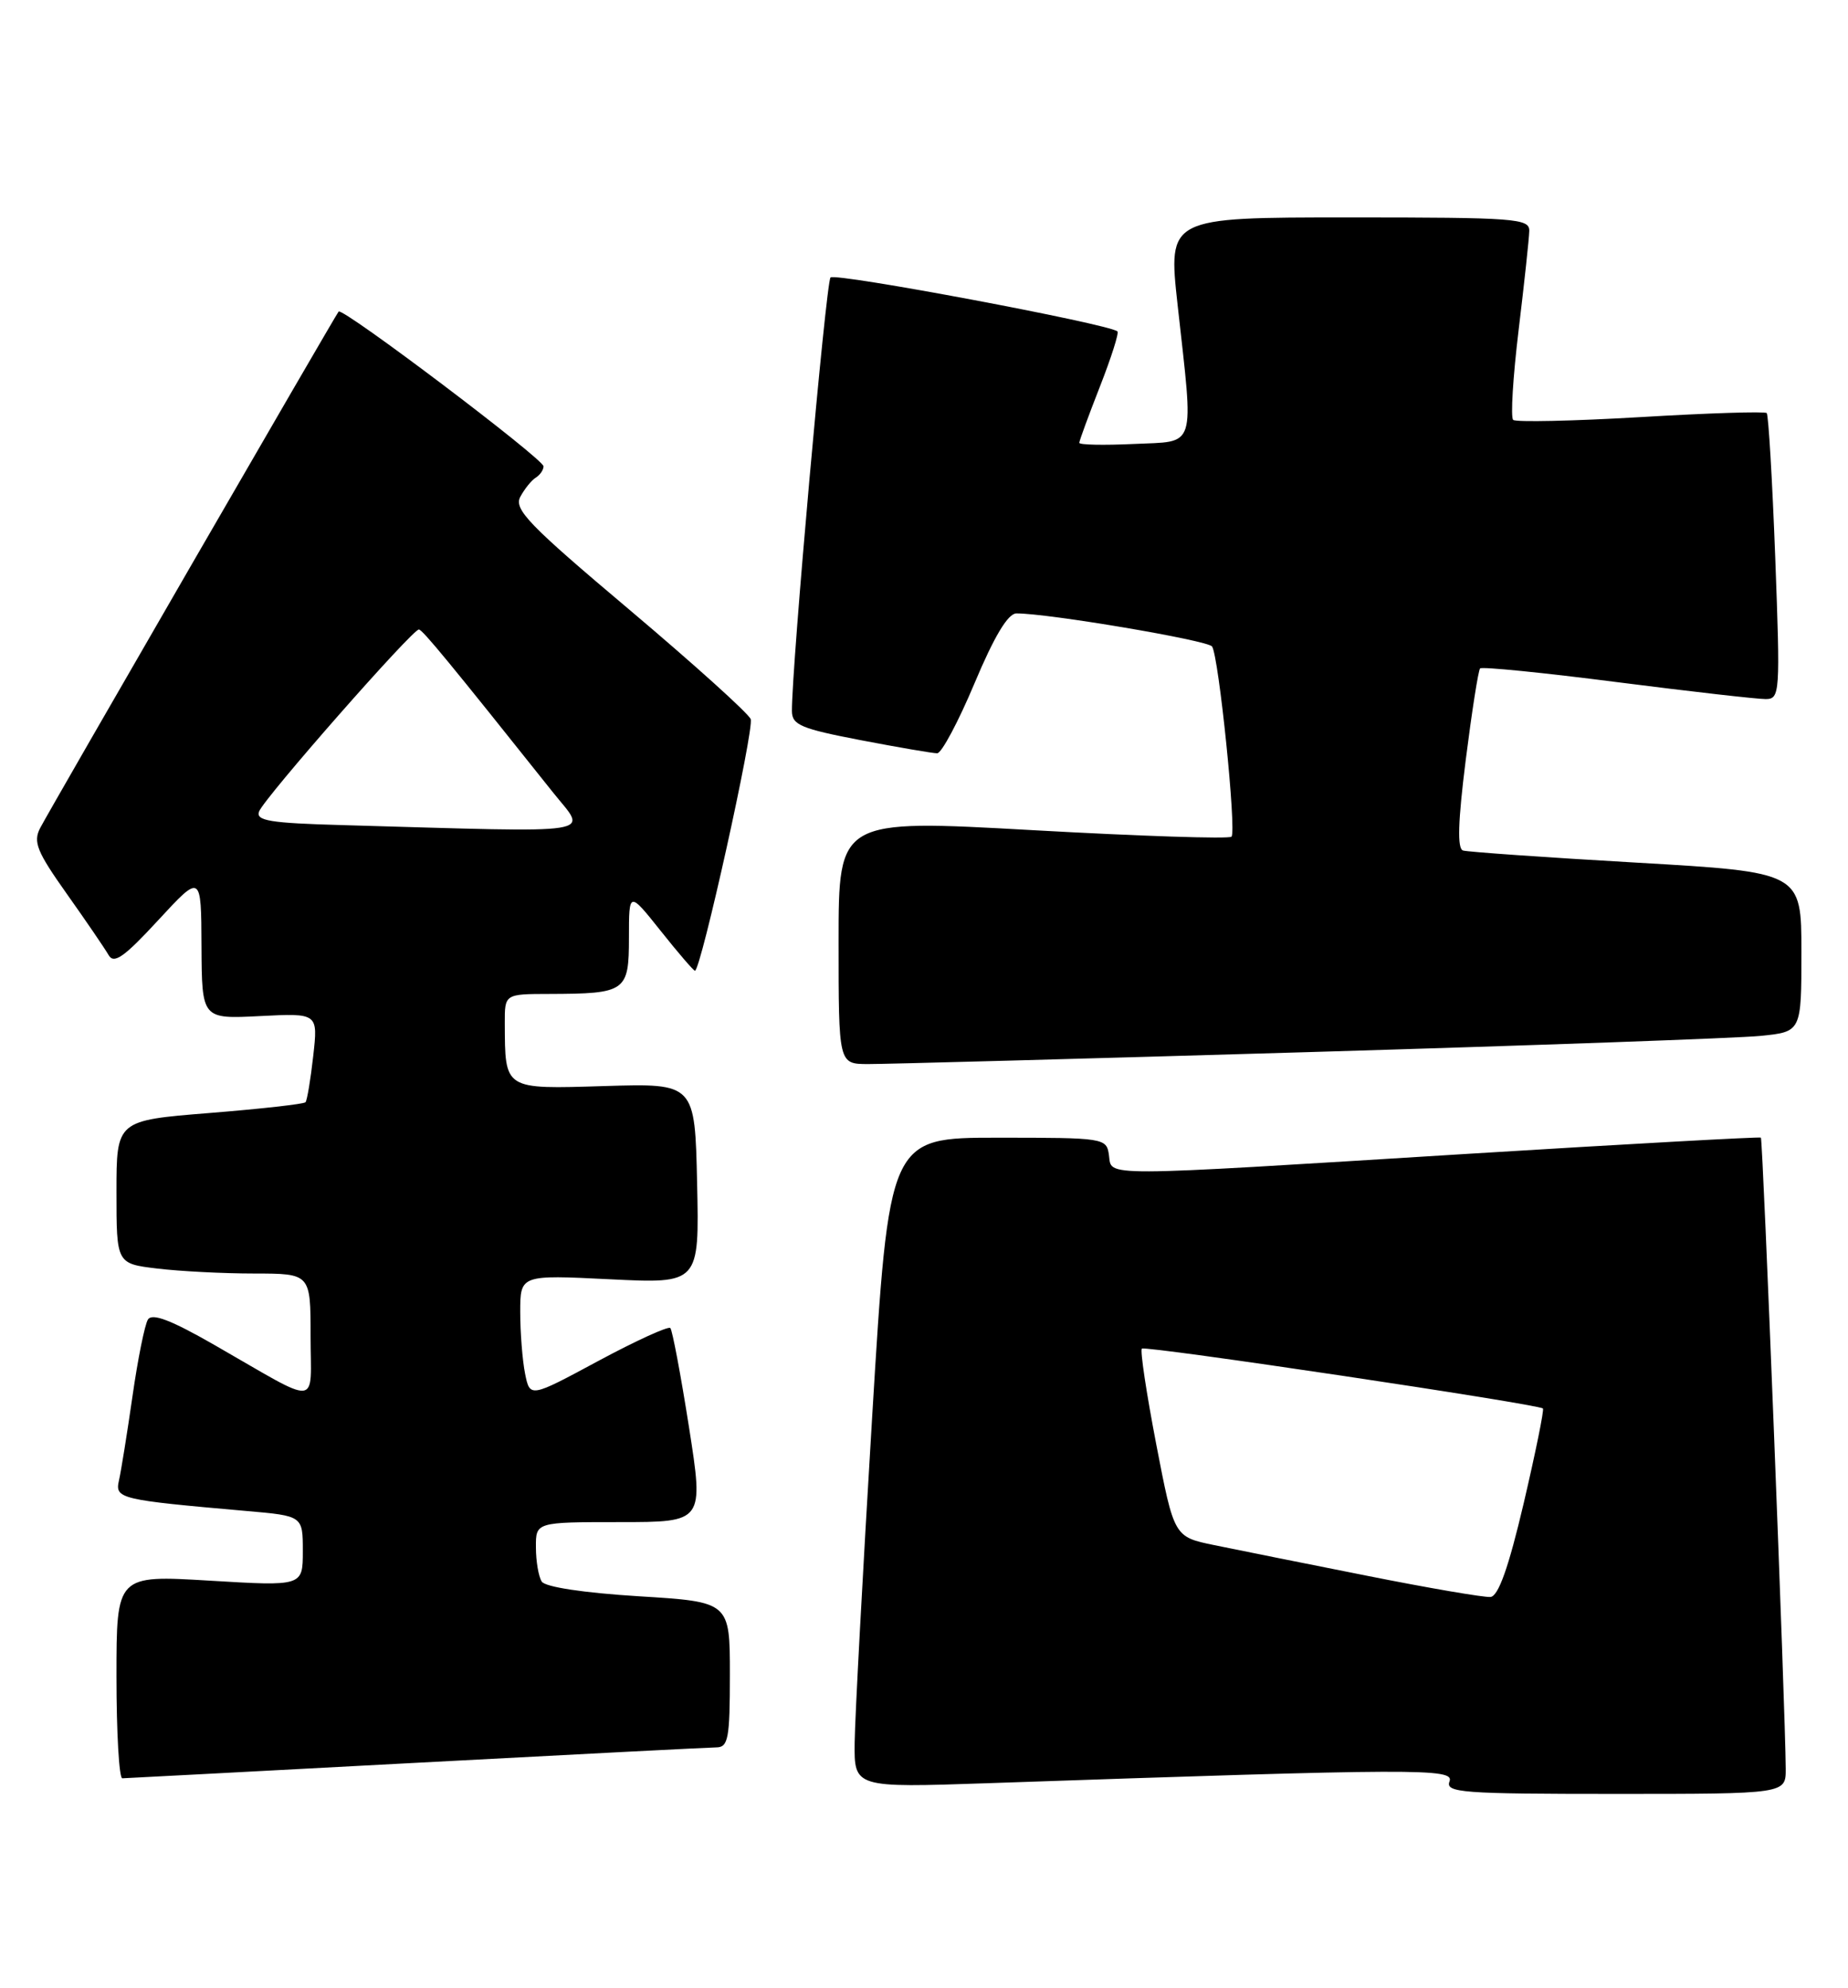 <?xml version="1.0" encoding="UTF-8" standalone="no"?>
<!DOCTYPE svg PUBLIC "-//W3C//DTD SVG 1.1//EN" "http://www.w3.org/Graphics/SVG/1.1/DTD/svg11.dtd" >
<svg xmlns="http://www.w3.org/2000/svg" xmlns:xlink="http://www.w3.org/1999/xlink" version="1.1" viewBox="0 0 238 256">
 <g >
 <path fill="currentColor"
d=" M 229.98 227.75 C 229.95 220.56 227.04 146.71 226.78 146.49 C 226.63 146.37 209.62 147.31 189.00 148.58 C 140.83 151.56 143.22 151.55 142.82 148.75 C 142.51 146.54 142.26 146.50 128.50 146.50 C 114.50 146.50 114.50 146.50 112.32 182.50 C 111.12 202.30 110.11 221.14 110.07 224.36 C 110.00 230.21 110.00 230.21 127.25 229.62 C 182.72 227.71 187.33 227.69 186.68 229.39 C 186.12 230.84 188.25 231.00 208.03 231.00 C 230.00 231.00 230.00 231.00 229.98 227.75 Z  M 53.50 227.00 C 73.85 225.92 91.29 225.02 92.25 225.01 C 93.79 225.00 94.00 223.88 94.00 215.64 C 94.00 206.27 94.00 206.27 82.26 205.55 C 75.17 205.11 70.22 204.36 69.77 203.66 C 69.36 203.02 69.02 201.04 69.02 199.25 C 69.00 196.00 69.00 196.00 79.83 196.00 C 90.65 196.00 90.65 196.00 88.73 183.75 C 87.67 177.01 86.59 171.28 86.33 171.01 C 86.07 170.74 81.89 172.65 77.05 175.25 C 68.25 179.99 68.25 179.99 67.62 176.87 C 67.28 175.15 67.00 171.59 67.00 168.96 C 67.00 164.16 67.00 164.16 78.53 164.73 C 90.06 165.30 90.06 165.30 89.78 152.40 C 89.50 139.50 89.50 139.50 77.89 139.85 C 64.83 140.25 65.05 140.38 65.01 131.75 C 65.00 128.00 65.00 128.00 70.75 127.99 C 80.61 127.96 81.00 127.69 81.00 120.75 C 81.00 114.74 81.00 114.74 85.09 119.87 C 87.33 122.69 89.32 125.00 89.50 125.00 C 90.26 125.00 97.16 93.86 96.68 92.60 C 96.39 91.86 89.37 85.53 81.09 78.54 C 68.06 67.56 66.15 65.58 67.01 63.97 C 67.56 62.95 68.46 61.83 69.01 61.50 C 69.55 61.16 70.00 60.51 70.00 60.05 C 70.00 59.10 44.10 39.53 43.61 40.12 C 43.16 40.67 6.50 104.08 5.18 106.61 C 4.24 108.41 4.74 109.65 8.61 115.11 C 11.10 118.62 13.52 122.17 13.99 122.99 C 14.67 124.18 16.00 123.24 20.38 118.49 C 25.91 112.50 25.91 112.50 25.95 121.86 C 26.00 131.22 26.00 131.22 33.48 130.84 C 40.96 130.46 40.96 130.46 40.34 135.98 C 40.00 139.02 39.55 141.69 39.35 141.93 C 39.14 142.17 33.58 142.79 26.99 143.32 C 15.00 144.28 15.00 144.28 15.00 153.50 C 15.00 162.72 15.00 162.72 20.25 163.35 C 23.14 163.70 28.76 163.99 32.75 163.99 C 40.00 164.00 40.00 164.00 40.00 172.04 C 40.00 181.30 41.50 181.15 27.65 173.21 C 22.02 169.98 19.59 169.05 19.05 169.92 C 18.64 170.58 17.74 175.04 17.06 179.81 C 16.37 184.59 15.59 189.47 15.32 190.64 C 14.79 192.99 15.37 193.13 31.75 194.57 C 39.00 195.20 39.00 195.20 39.00 199.73 C 39.00 204.26 39.00 204.26 27.00 203.54 C 15.00 202.82 15.00 202.82 15.00 215.91 C 15.00 223.11 15.34 228.99 15.75 228.99 C 16.16 228.98 33.15 228.08 53.50 227.00 Z  M 168.50 135.48 C 197.65 134.62 223.86 133.68 226.75 133.39 C 232.00 132.86 232.00 132.86 232.00 122.58 C 232.00 112.31 232.00 112.31 210.75 111.08 C 199.06 110.41 189.01 109.70 188.42 109.52 C 187.66 109.29 187.77 105.82 188.77 97.85 C 189.56 91.61 190.39 86.30 190.62 86.07 C 190.85 85.83 198.79 86.62 208.27 87.84 C 217.75 89.05 226.36 90.03 227.41 90.02 C 229.24 90.00 229.28 89.27 228.63 71.81 C 228.25 61.80 227.76 53.42 227.53 53.19 C 227.30 52.96 220.00 53.19 211.30 53.71 C 202.61 54.22 195.22 54.38 194.88 54.07 C 194.53 53.76 194.85 48.55 195.58 42.50 C 196.31 36.45 196.93 30.71 196.95 29.75 C 197.00 28.13 195.24 28.00 173.71 28.00 C 150.42 28.00 150.42 28.00 151.66 39.25 C 153.75 58.16 154.18 56.78 146.00 57.17 C 142.15 57.35 139.00 57.29 139.00 57.02 C 139.00 56.76 140.20 53.50 141.66 49.77 C 143.12 46.04 144.14 42.84 143.91 42.67 C 142.65 41.68 107.53 35.09 106.96 35.73 C 106.37 36.40 101.95 85.98 101.99 91.56 C 102.00 93.35 103.15 93.83 110.84 95.31 C 115.70 96.24 120.13 97.00 120.70 97.00 C 121.26 97.00 123.42 92.95 125.50 88.00 C 128.03 81.97 129.81 79.00 130.89 78.99 C 134.88 78.96 155.56 82.45 156.10 83.25 C 156.97 84.53 159.27 107.07 158.60 107.74 C 158.28 108.05 146.77 107.67 133.01 106.90 C 108.00 105.50 108.00 105.50 108.00 121.25 C 108.00 137.00 108.00 137.00 111.75 137.02 C 113.81 137.03 139.35 136.34 168.50 135.48 Z  M 176.00 202.90 C 168.03 201.32 159.18 199.54 156.36 198.96 C 151.21 197.90 151.21 197.90 148.91 185.98 C 147.65 179.42 146.81 173.87 147.06 173.66 C 147.52 173.25 198.15 180.81 198.71 181.37 C 198.88 181.55 197.76 187.04 196.23 193.59 C 194.29 201.84 192.98 205.53 191.96 205.64 C 191.16 205.72 183.97 204.49 176.00 202.90 Z  M 44.16 106.25 C 34.75 105.99 32.91 105.69 33.37 104.49 C 34.03 102.75 53.17 80.97 53.95 81.06 C 54.44 81.11 57.96 85.39 71.22 102.04 C 75.63 107.58 78.03 107.21 44.16 106.25 Z "/>
</g>
</svg>